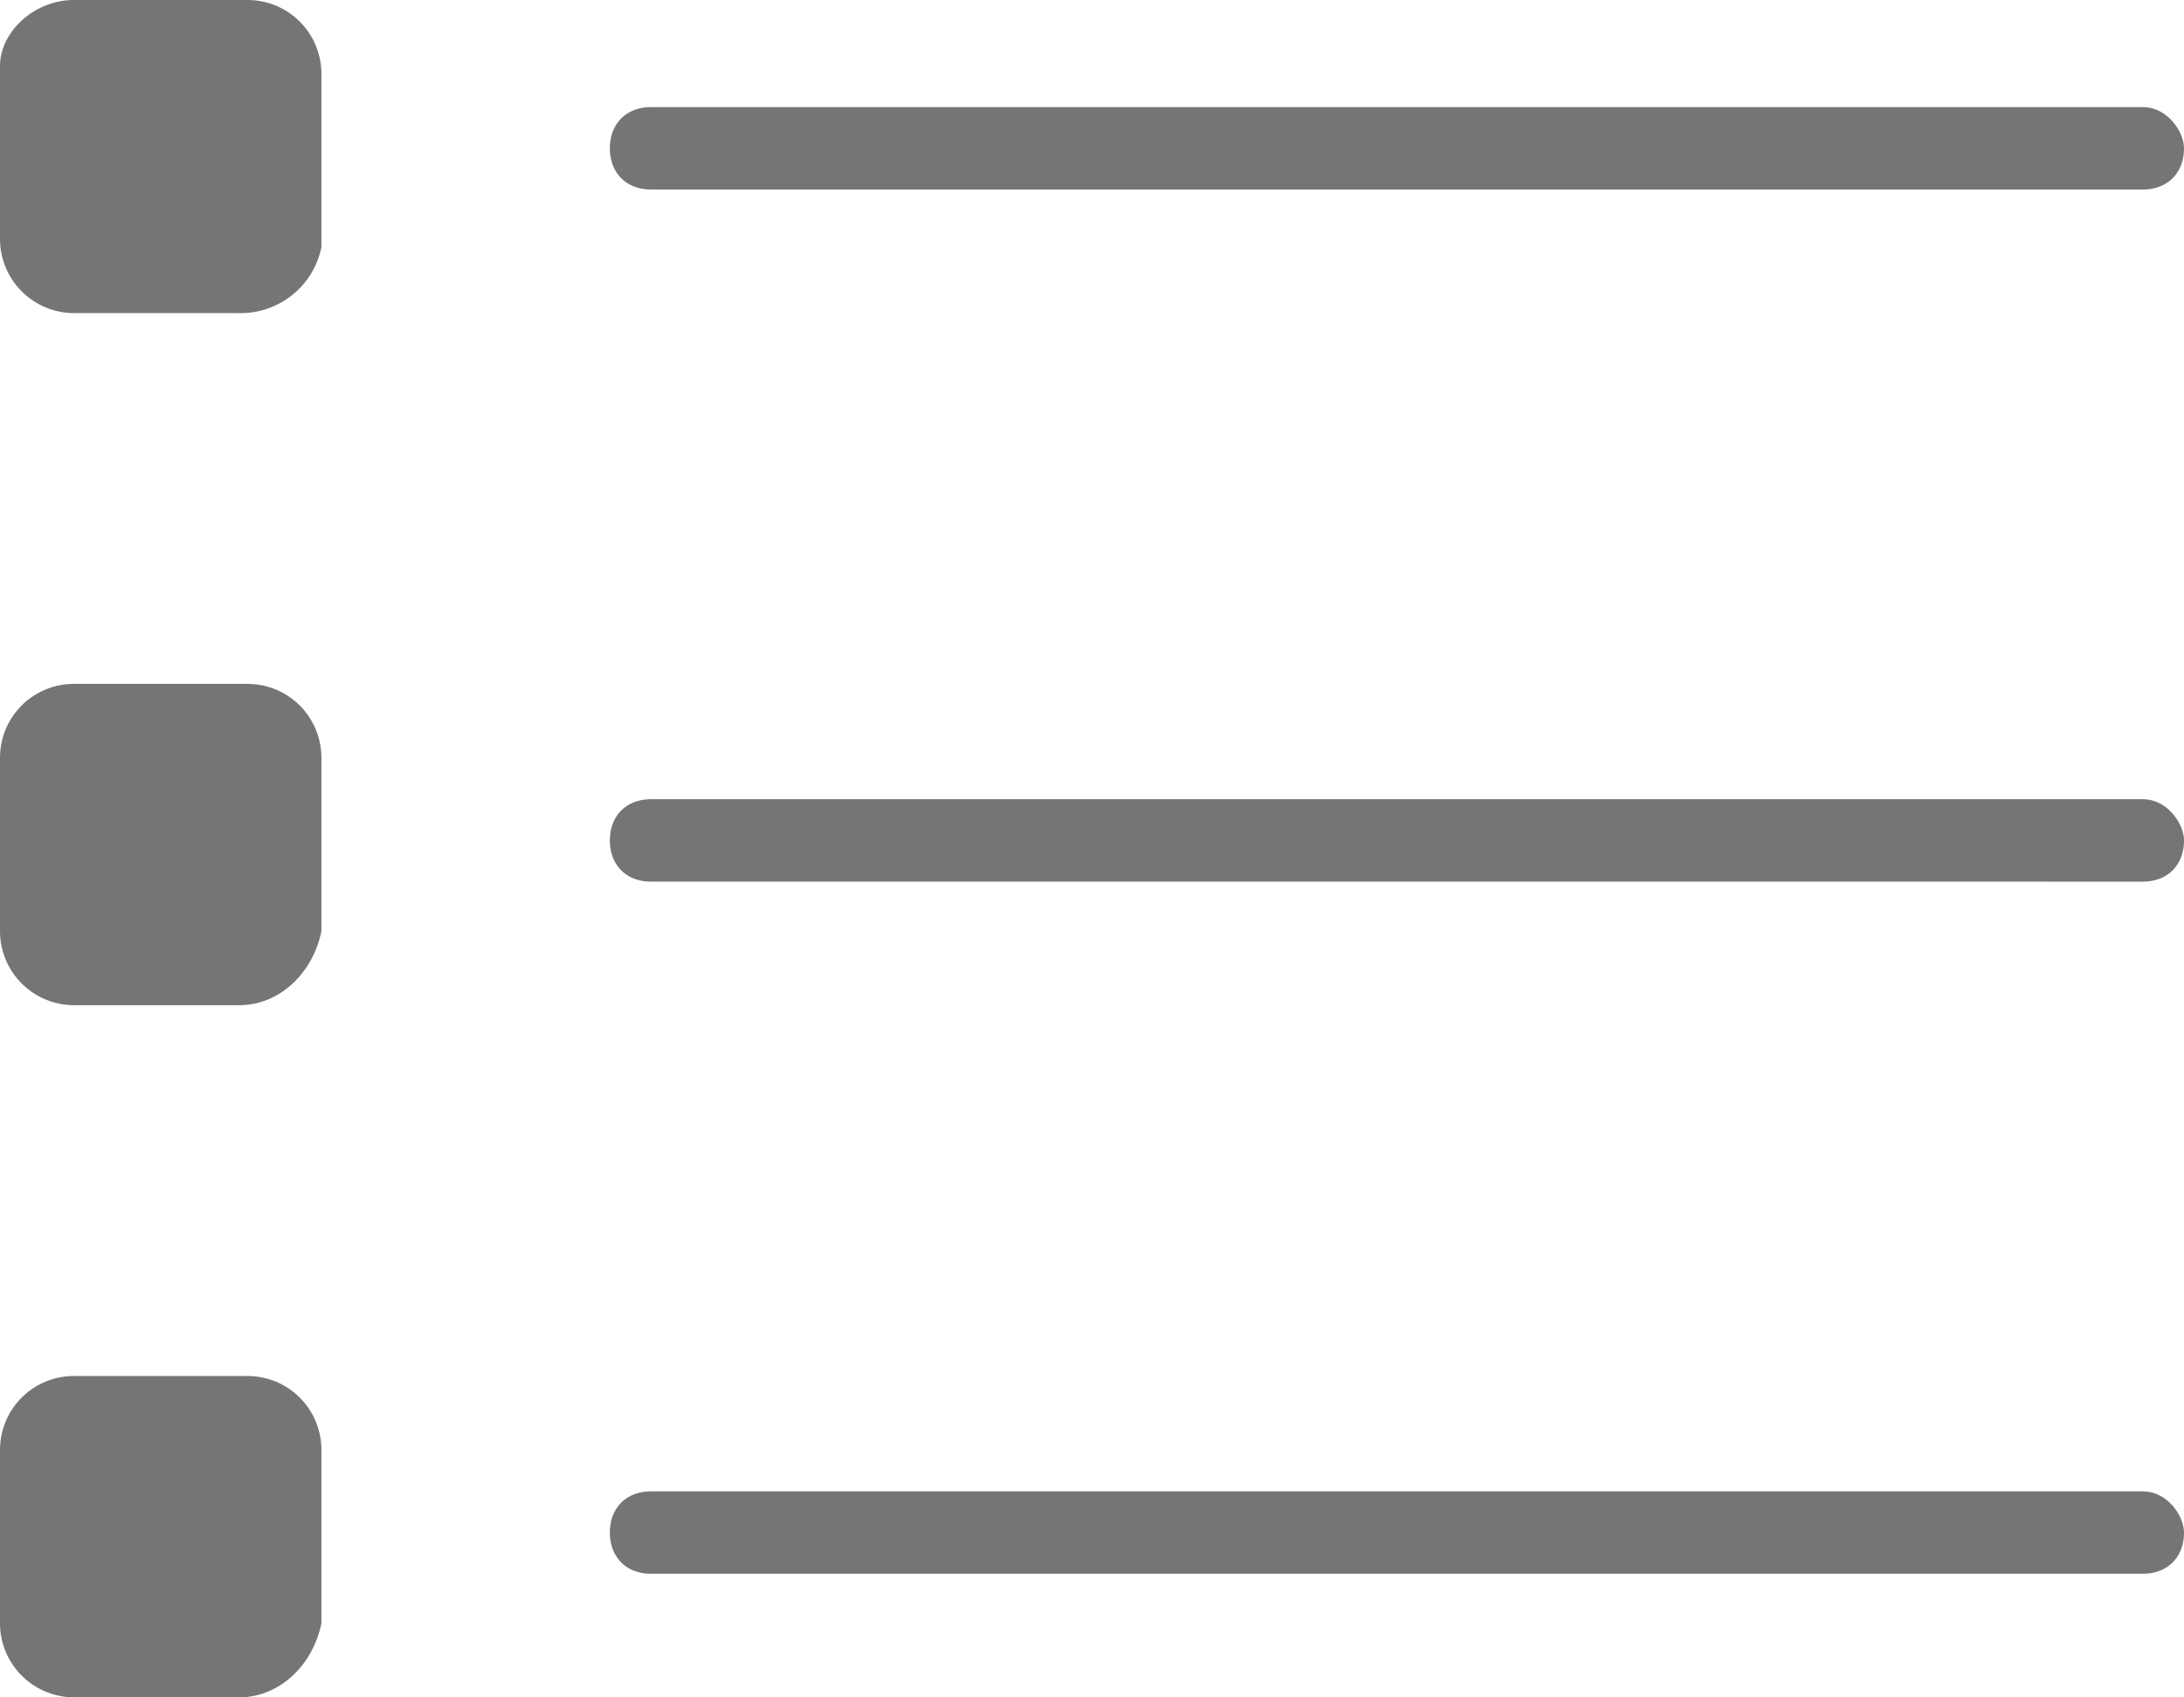 <svg xmlns="http://www.w3.org/2000/svg" width="26.5" height="20.6"><style>.st0{fill:#757575}</style><path class="st0" d="M26 1.3H7.9c-.3 0-.5.2-.5.5s.2.5.5.5H26c.3 0 .5-.2.5-.5 0-.2-.2-.5-.5-.5zM2.9 3.8h-2a.9.9 0 0 1-.9-.9V.8C0 .4.4 0 .9 0H3c.5 0 .9.4.9.9V3a1 1 0 0 1-1 .8zM26 9.7H7.9c-.3 0-.5.2-.5.5s.2.5.5.5H26c.3 0 .5-.2.5-.5 0-.2-.2-.5-.5-.5zM2.9 12.2h-2a.9.9 0 0 1-.9-.9V9.2c0-.5.4-.9.9-.9H3c.5 0 .9.4.9.9v2.1c-.1.5-.5.9-1 .9z"/><g><path class="st0" d="M26 18.1H7.9c-.3 0-.5.2-.5.5s.2.5.5.5H26c.3 0 .5-.2.5-.5 0-.2-.2-.5-.5-.5zM2.9 20.6h-2a.9.9 0 0 1-.9-.9v-2.1c0-.5.4-.9.9-.9H3c.5 0 .9.4.9.9v2.1c-.1.5-.5.9-1 .9z"/></g></svg>